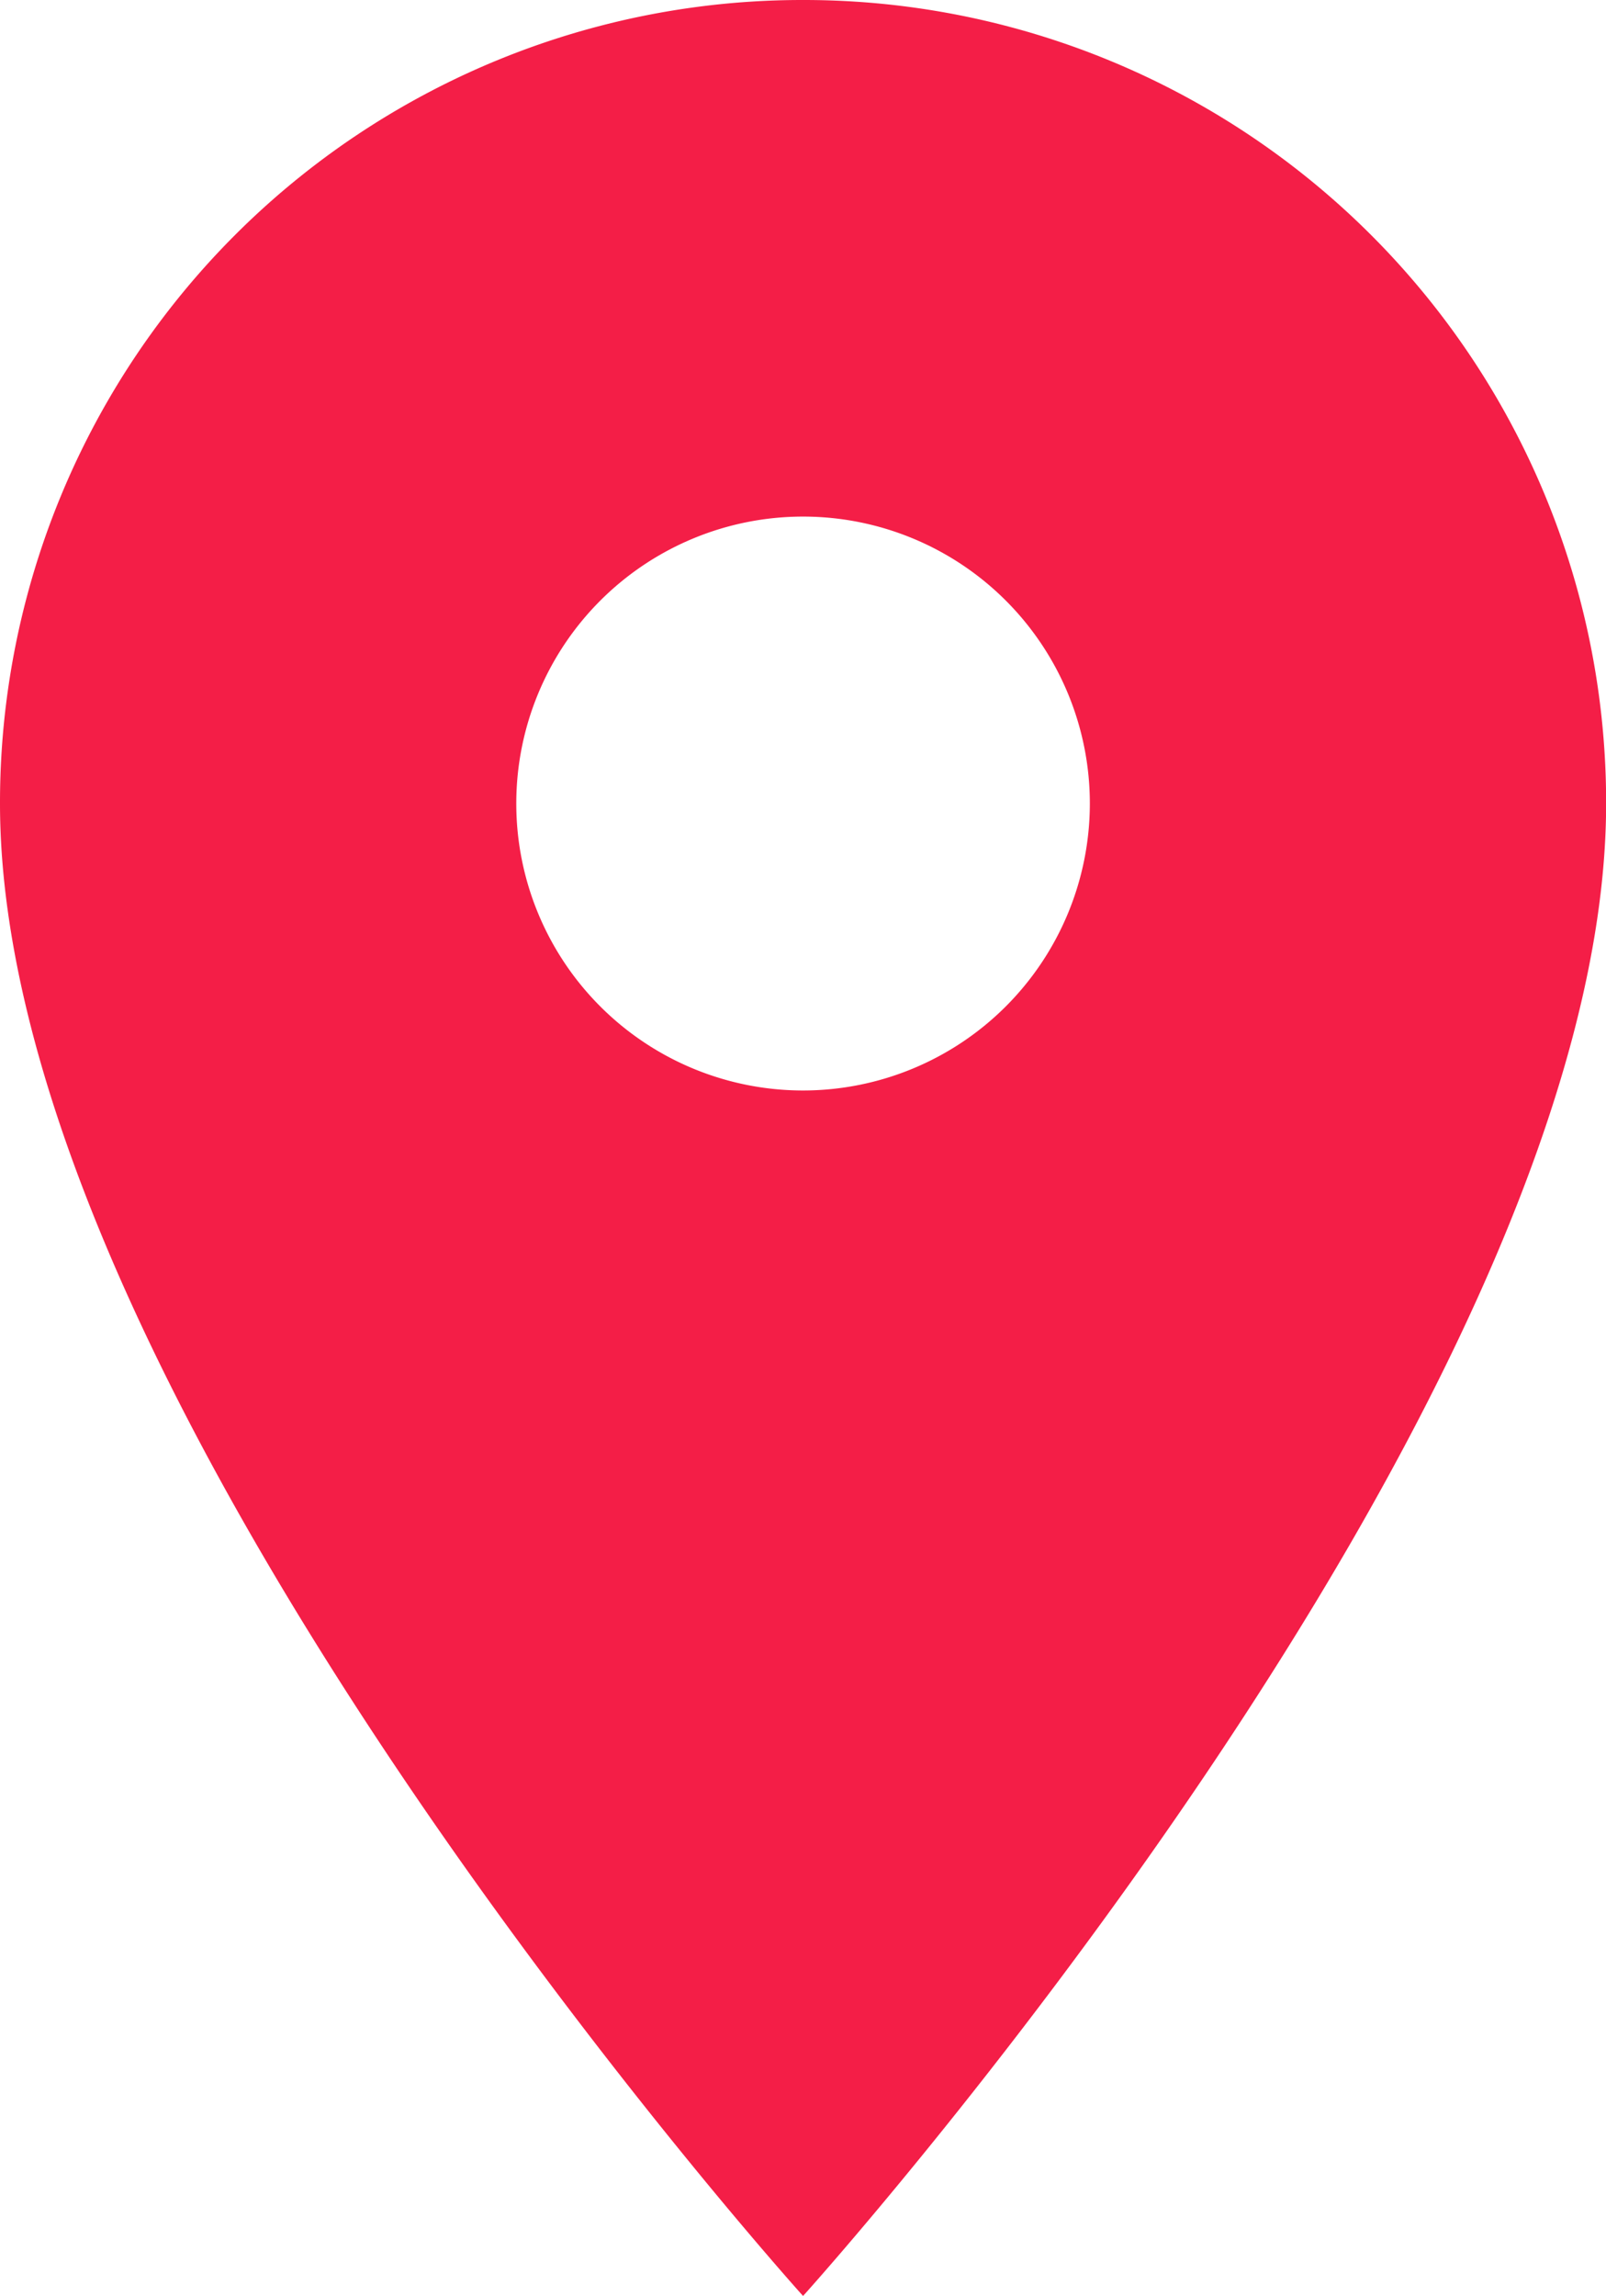 <svg xmlns="http://www.w3.org/2000/svg" width="12.813" height="18.305" viewBox="0 0 12.813 18.305">
  <path id="Icon_material-location-on" data-name="Icon material-location-on" d="M13.907,3A6.4,6.4,0,0,0,7.5,9.407c0,4.8,6.407,11.9,6.407,11.9s6.407-7.093,6.407-11.9A6.4,6.4,0,0,0,13.907,3Zm0,8.695a2.288,2.288,0,1,1,2.288-2.288A2.289,2.289,0,0,1,13.907,11.695Z" transform="translate(-7.5 -3)" fill="#f41e47"/>
</svg>
